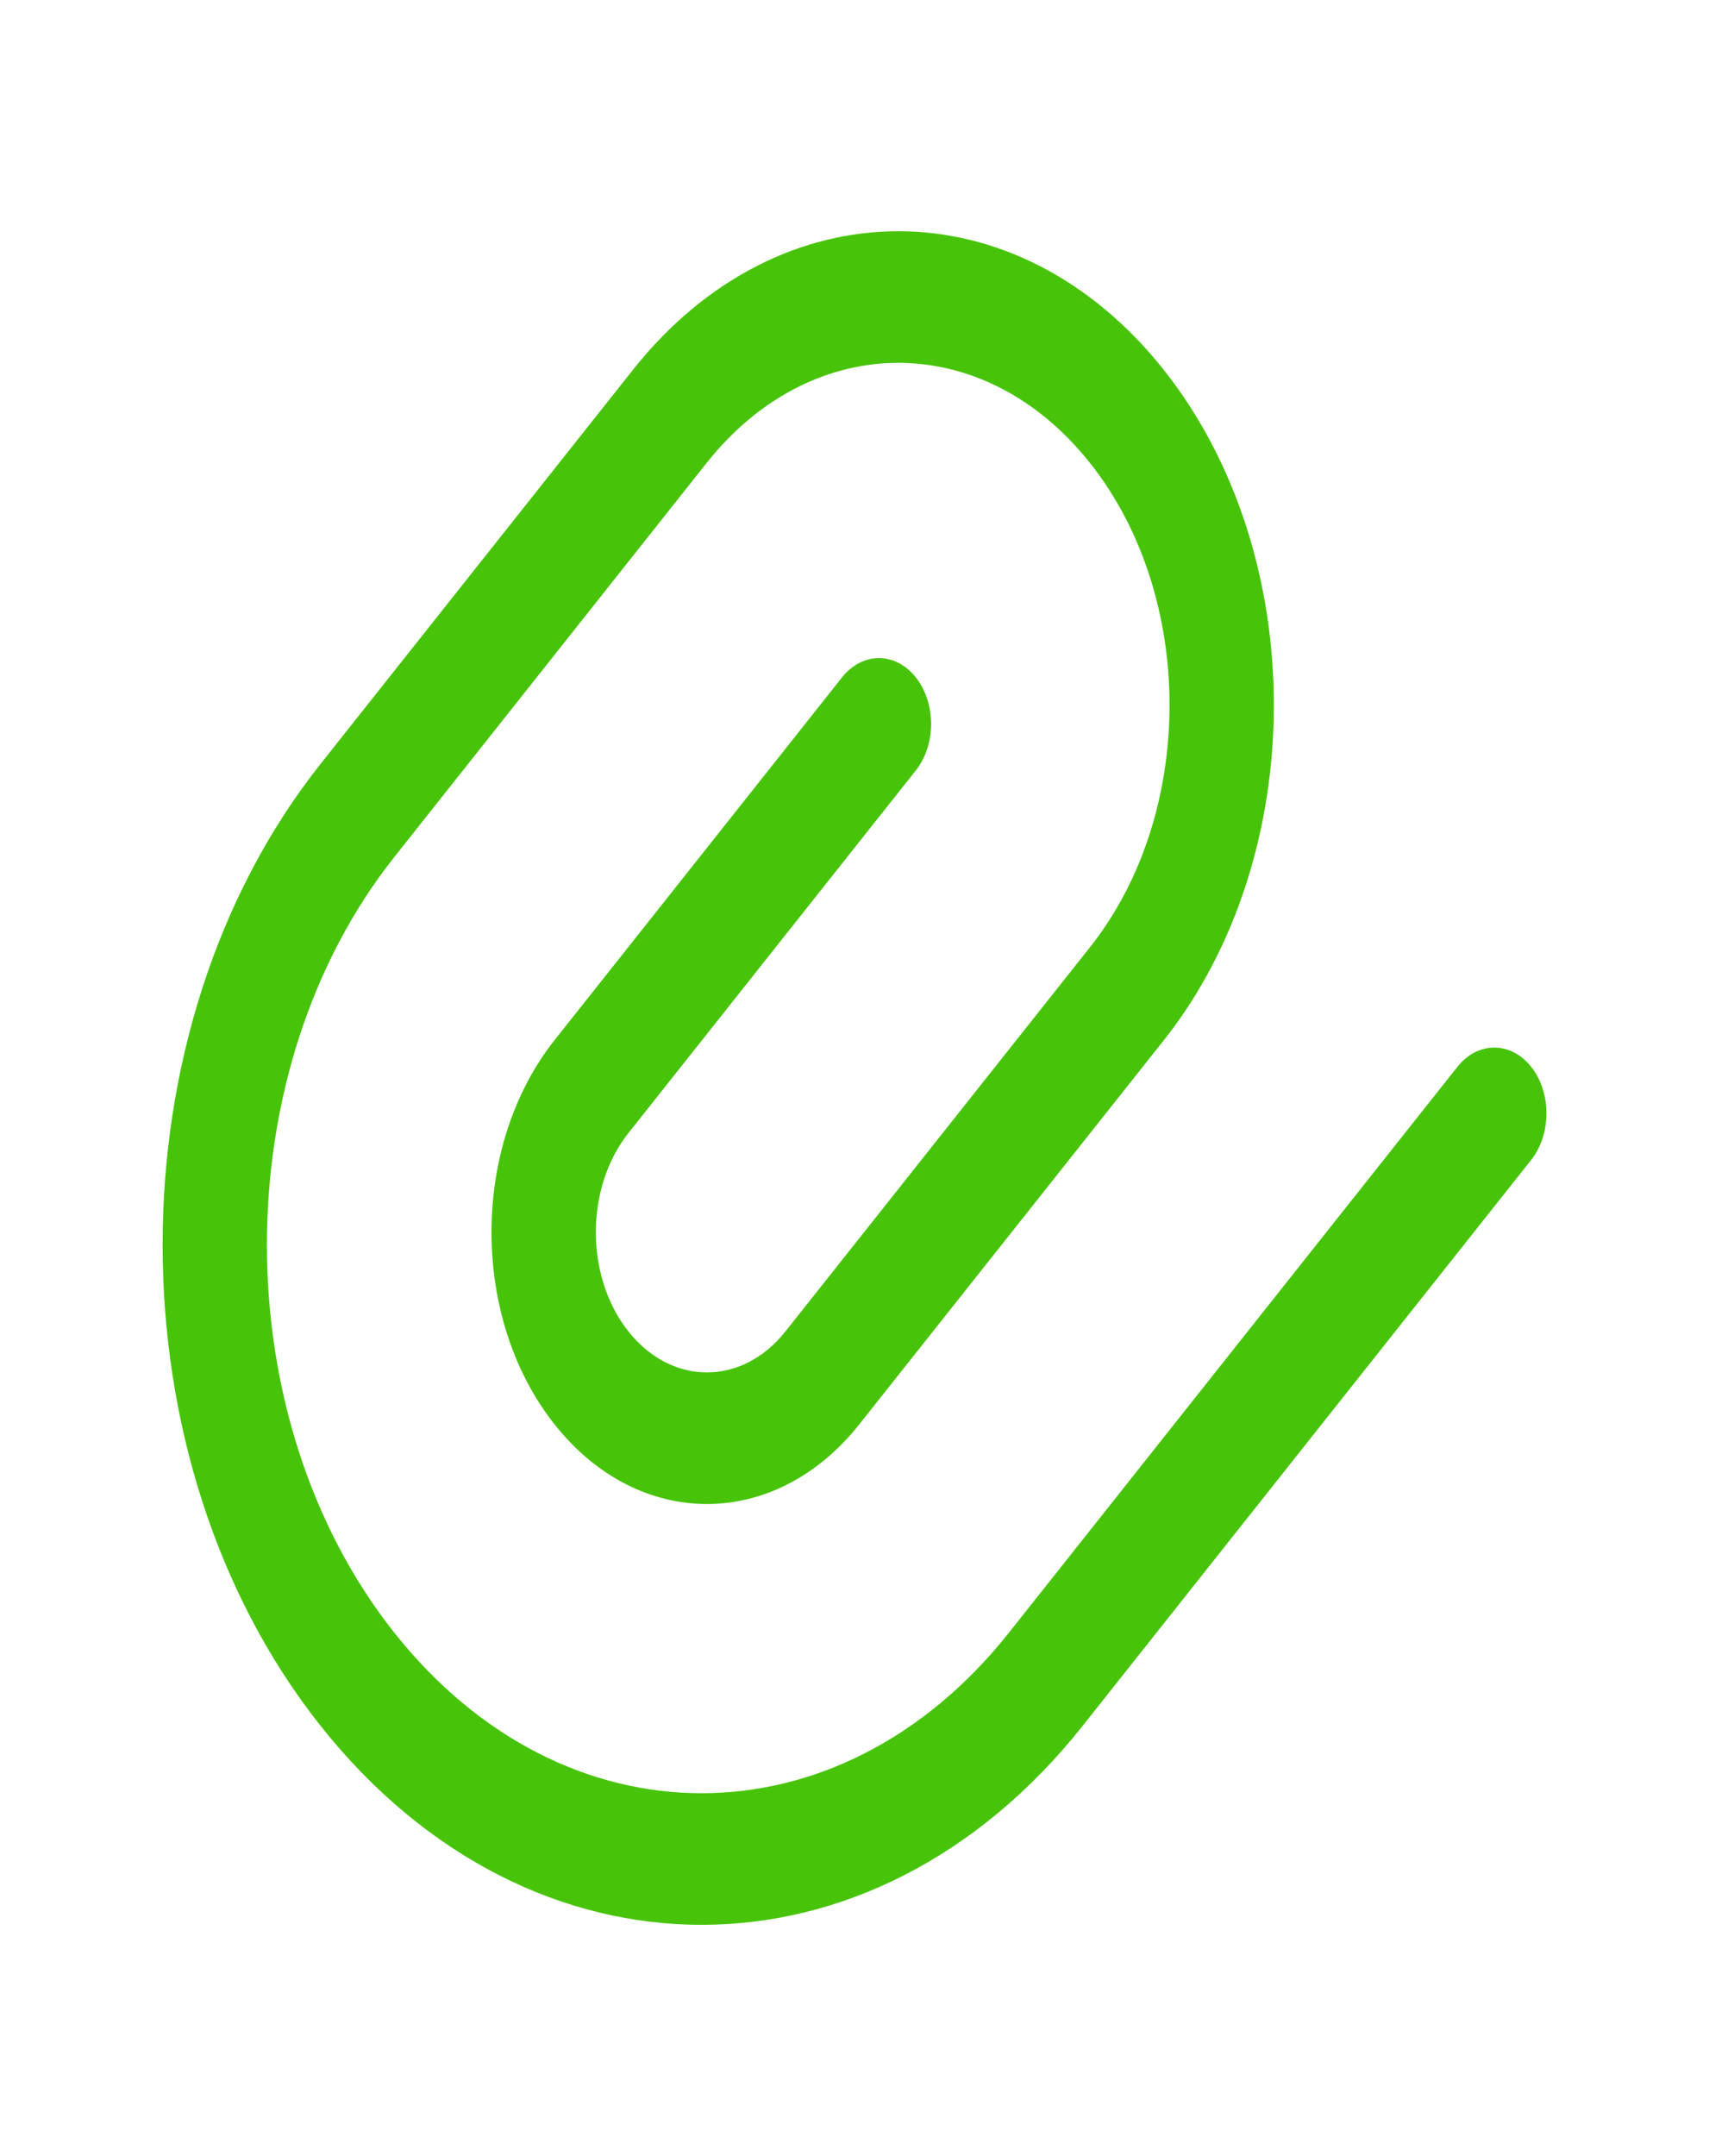 <svg width="23" height="29" viewBox="0 0 23 29" fill="none" xmlns="http://www.w3.org/2000/svg">
<path fill-rule="evenodd" clip-rule="evenodd" d="M14.671 6.229C13.245 4.431 10.934 4.431 9.508 6.229L5.306 11.528C3.021 14.408 3.021 19.078 5.306 21.959C7.59 24.839 11.294 24.839 13.579 21.959L19.614 14.349C19.888 14.004 20.333 14.004 20.607 14.349C20.881 14.695 20.881 15.255 20.607 15.601L14.572 23.211C11.739 26.782 7.146 26.782 4.313 23.211C1.48 19.639 1.48 13.848 4.313 10.276L8.516 4.977C10.489 2.488 13.69 2.488 15.664 4.977C17.637 7.466 17.637 11.501 15.664 13.99L11.564 19.158C10.432 20.585 8.596 20.587 7.464 19.159C6.331 17.731 6.332 15.416 7.464 13.989L11.332 9.111C11.607 8.765 12.051 8.765 12.325 9.111C12.599 9.457 12.599 10.017 12.325 10.363L8.457 15.24C7.873 15.976 7.873 17.171 8.457 17.907C9.04 18.643 9.988 18.643 10.571 17.907L14.671 12.738C16.096 10.941 16.096 8.026 14.671 6.229Z" fill="#47C409"/>
</svg>
